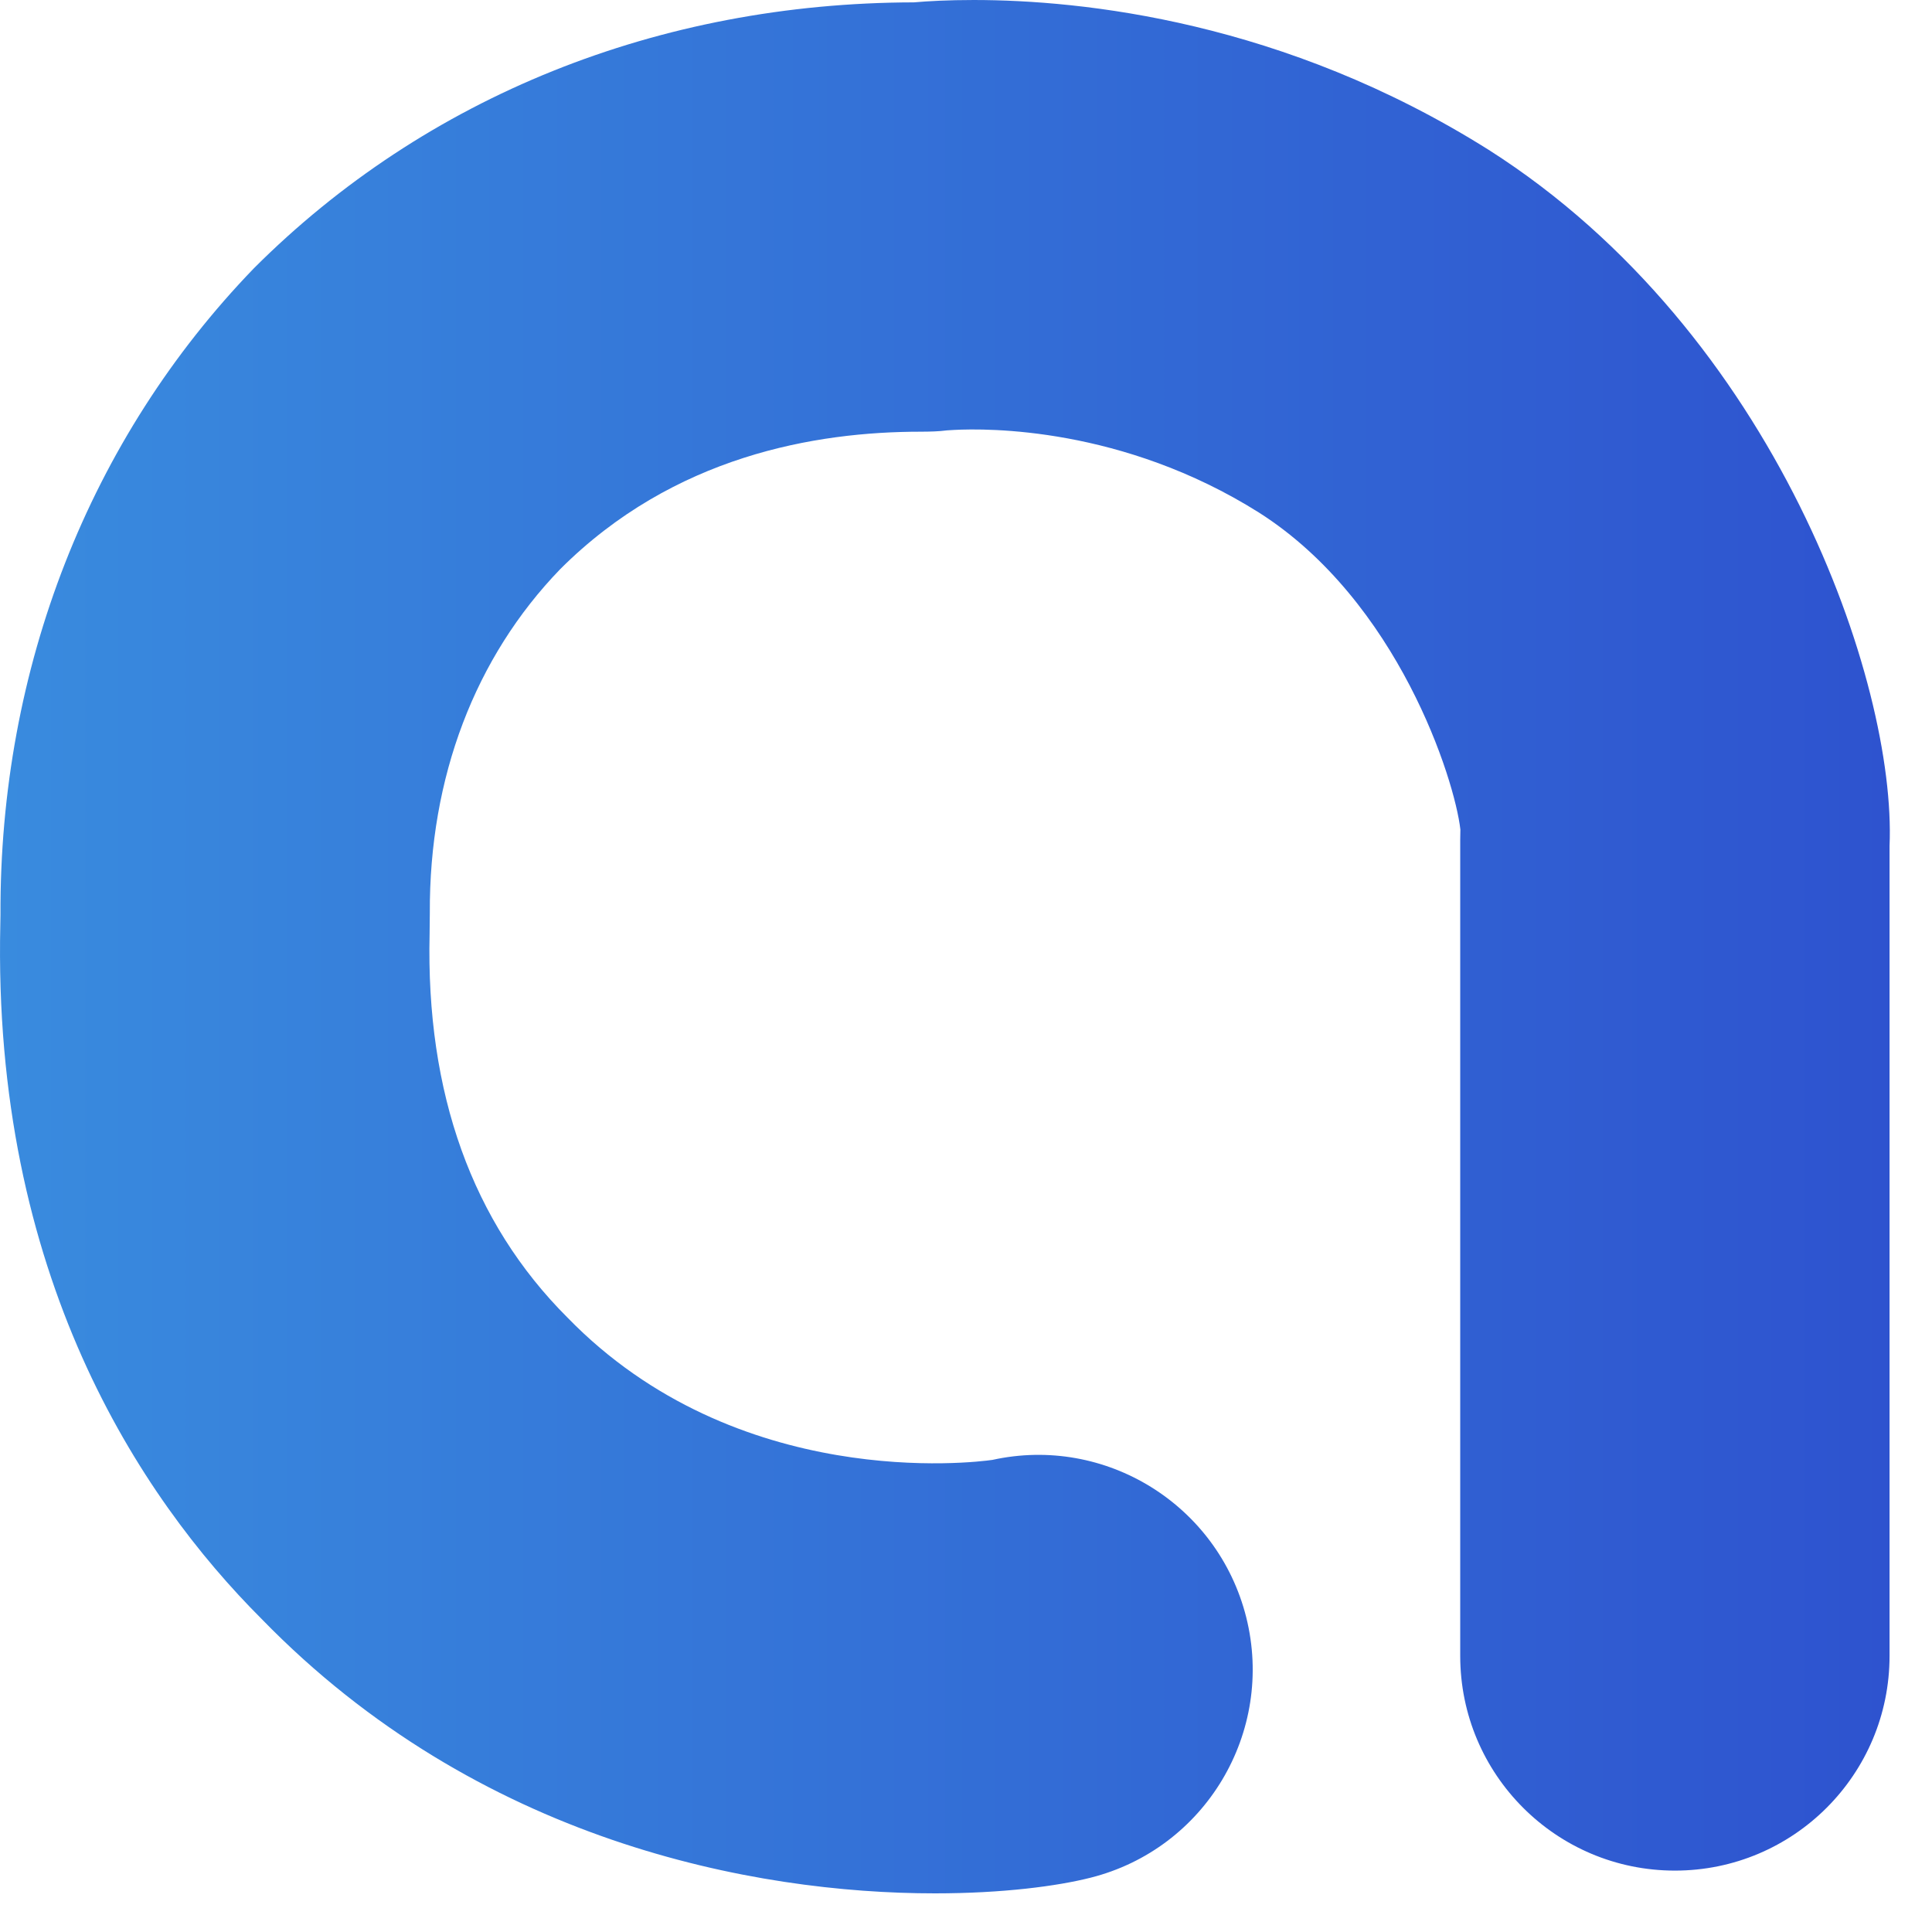 <svg width="36" height="36" viewBox="0 0 36 36" fill="none" xmlns="http://www.w3.org/2000/svg">
<path d="M17.029 0.044C12.283 0.053 7.937 1.793 4.731 4.999C1.666 8.173 -0.011 12.453 0.009 17.048L0.006 17.217C-0.143 23.748 2.593 27.885 4.875 30.167C8.911 34.316 14.051 35.28 17.422 35.28C18.69 35.28 19.706 35.144 20.318 34.989C22.46 34.451 23.759 32.276 23.221 30.133C22.691 28.033 20.593 26.74 18.492 27.203C18.16 27.251 13.731 27.8 10.571 24.548C8.801 22.779 7.935 20.373 8.005 17.4L8.009 17.015C7.997 14.479 8.855 12.245 10.437 10.607C12.551 8.493 15.199 8.044 17.157 8.044C17.337 8.043 17.487 8.04 17.65 8.019C17.65 8.019 17.699 8.016 17.783 8.011C18.383 7.98 20.914 7.949 23.459 9.551C26.052 11.201 27.108 14.529 27.212 15.457C27.21 15.519 27.209 15.581 27.209 15.644V30.855C27.209 33.065 28.999 34.856 31.21 34.856C33.419 34.856 35.209 33.065 35.209 30.855V15.763C35.339 12.729 33.094 6.199 27.739 2.792C23.924 0.391 20.166 6.48499e-05 18.142 6.48499e-05C17.669 6.48499e-05 17.29 0.021 17.029 0.044Z" fill="url(#paint0_linear_4084_32739)"/>
<defs>
<linearGradient id="paint0_linear_4084_32739" x1="-1.45337e-05" y1="17.64" x2="35.214" y2="17.64" gradientUnits="userSpaceOnUse">
<stop stop-color="#398BDE"/>
<stop offset="1" stop-color="#2E53CF"/>
</linearGradient>
</defs>
</svg>
